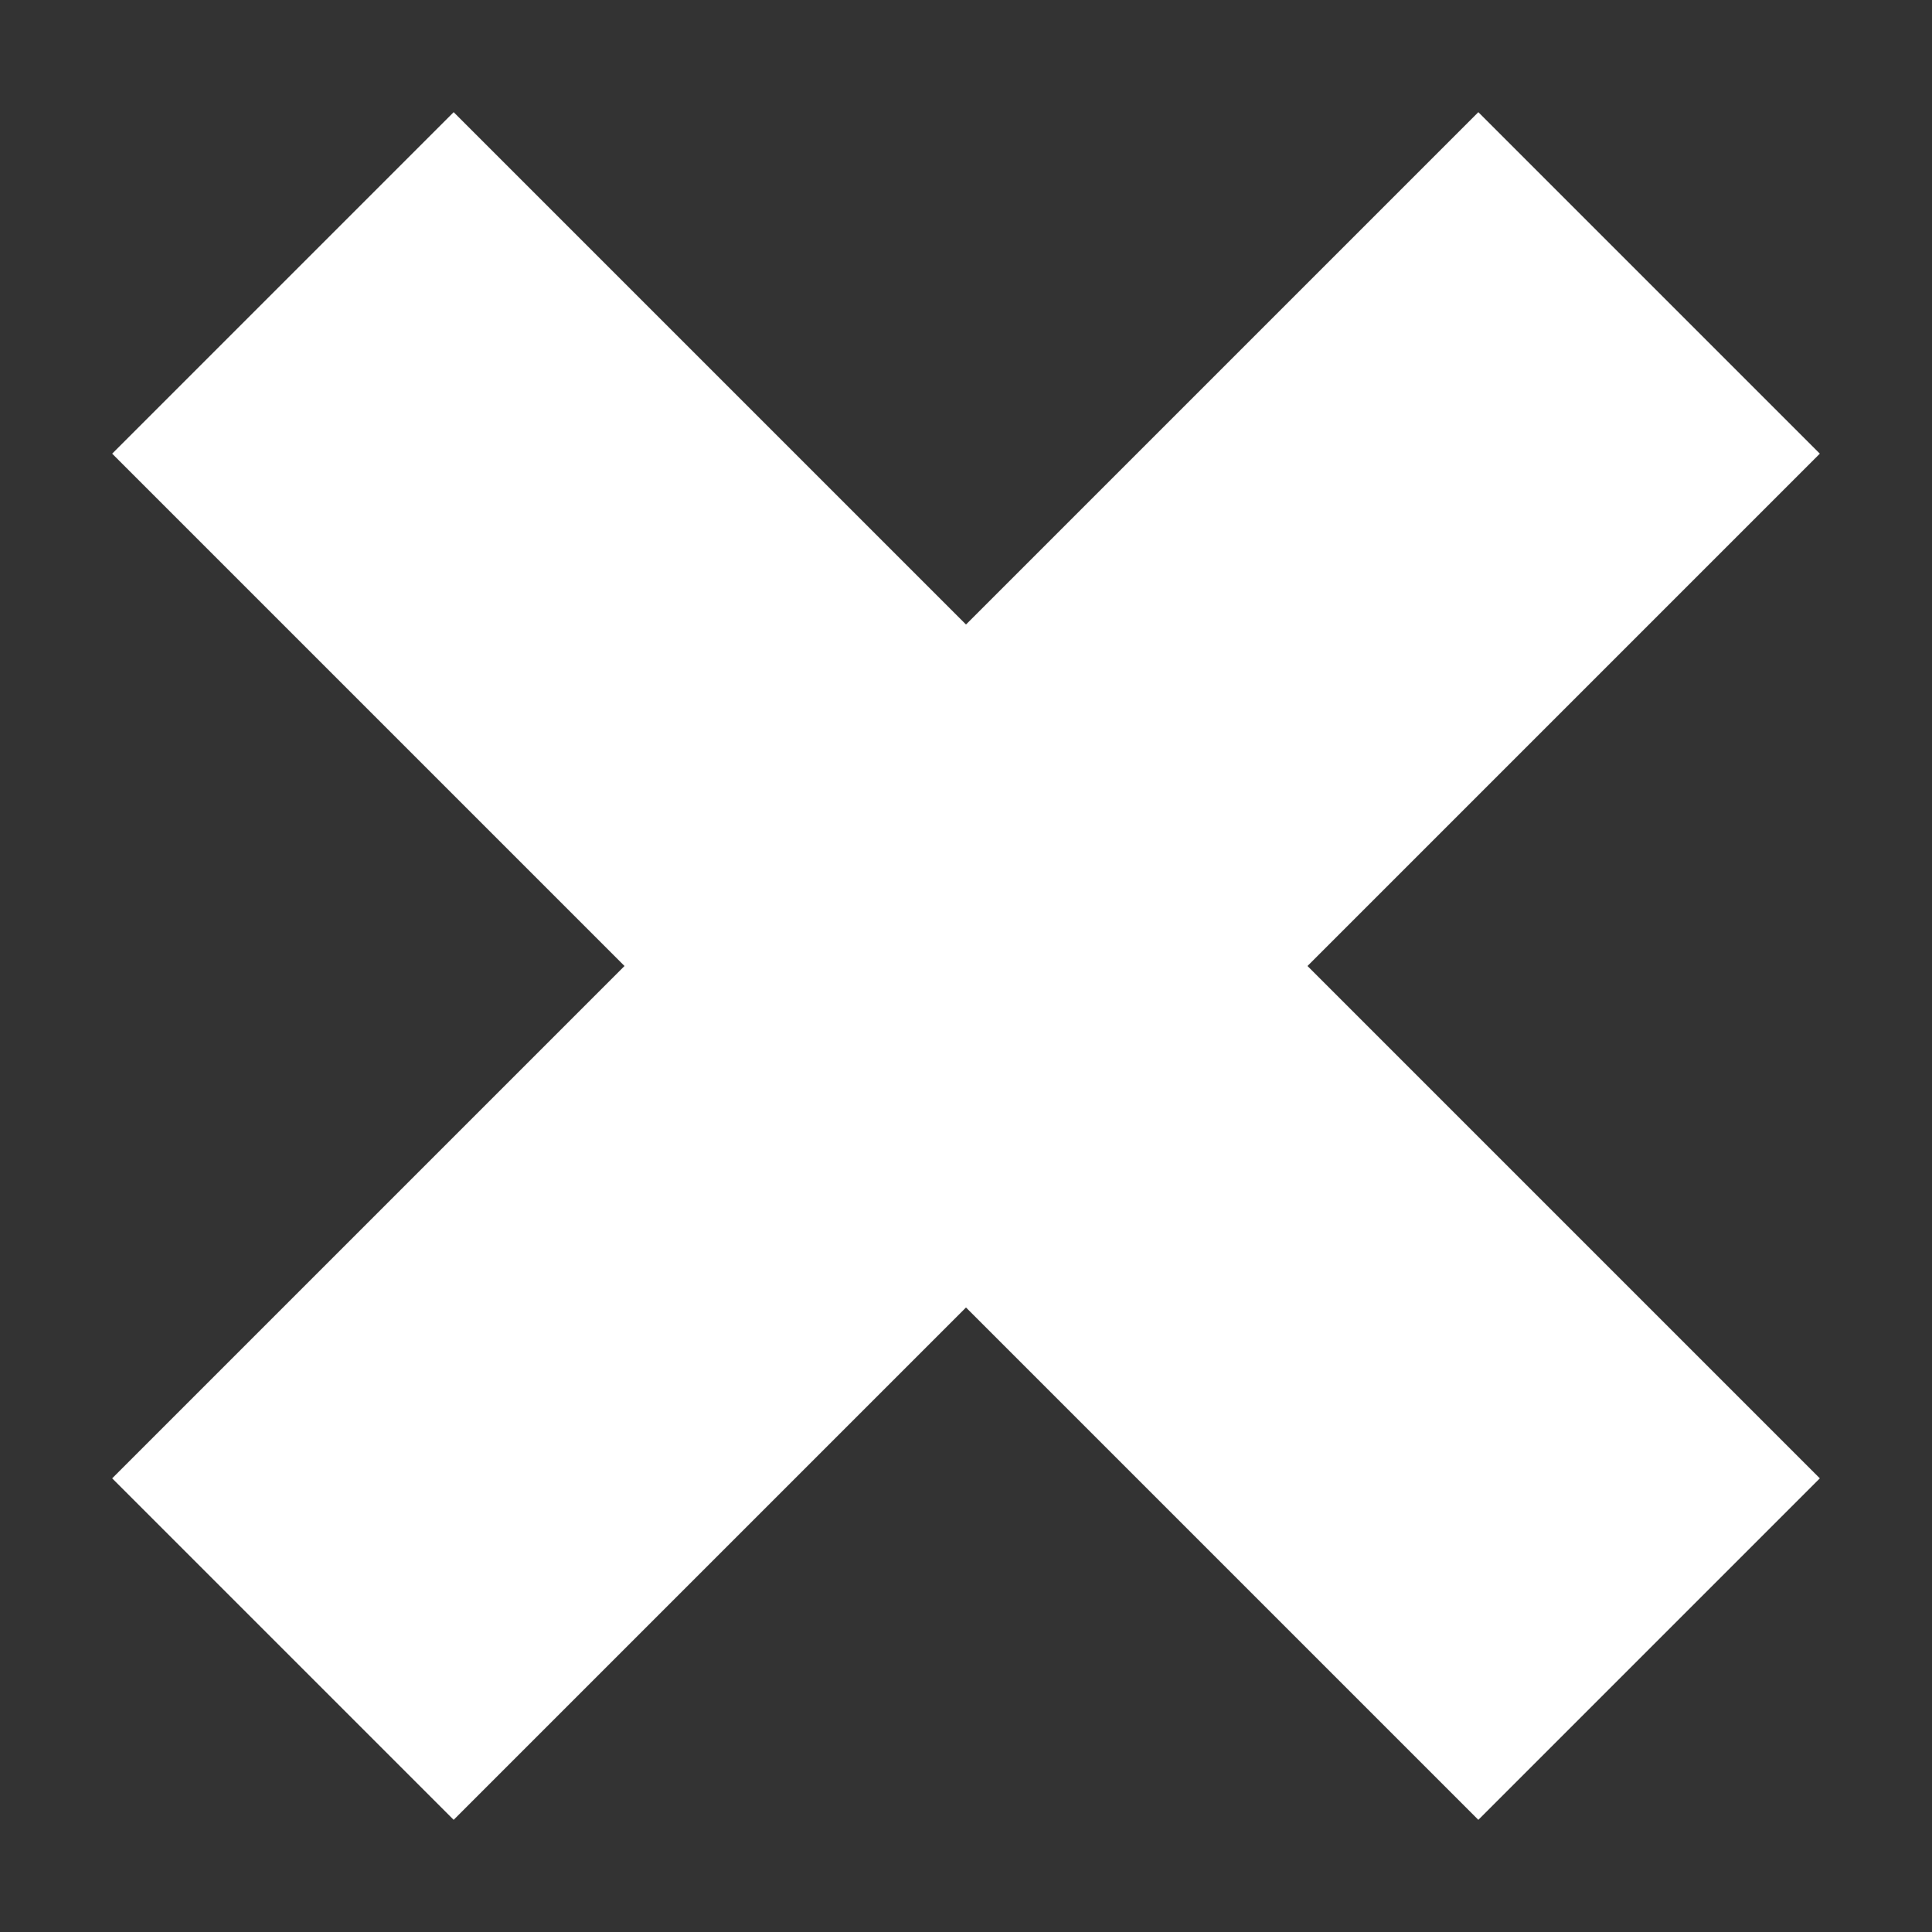 <svg width="16" height="16" viewBox="0 0 16 16" fill="none" xmlns="http://www.w3.org/2000/svg">
<rect x="0" y="0" width="16" height="16" fill="#333333" stroke="none"/>
<g clip-path="url(#clip0_150:182)">
<path d="M0.929 12.243L5.172 8L0.929 3.757L3.757 0.929L8 5.172L12.243 0.929L15.071 3.757L10.828 8L15.071 12.243L12.243 15.071L8 10.828L3.757 15.071L0.929 12.243Z" fill="white"/>
</g>
<defs>
<clipPath id="clip0_150:182">
<rect width="16" height="16" fill="white"/>
</clipPath>
</defs>
</svg>
